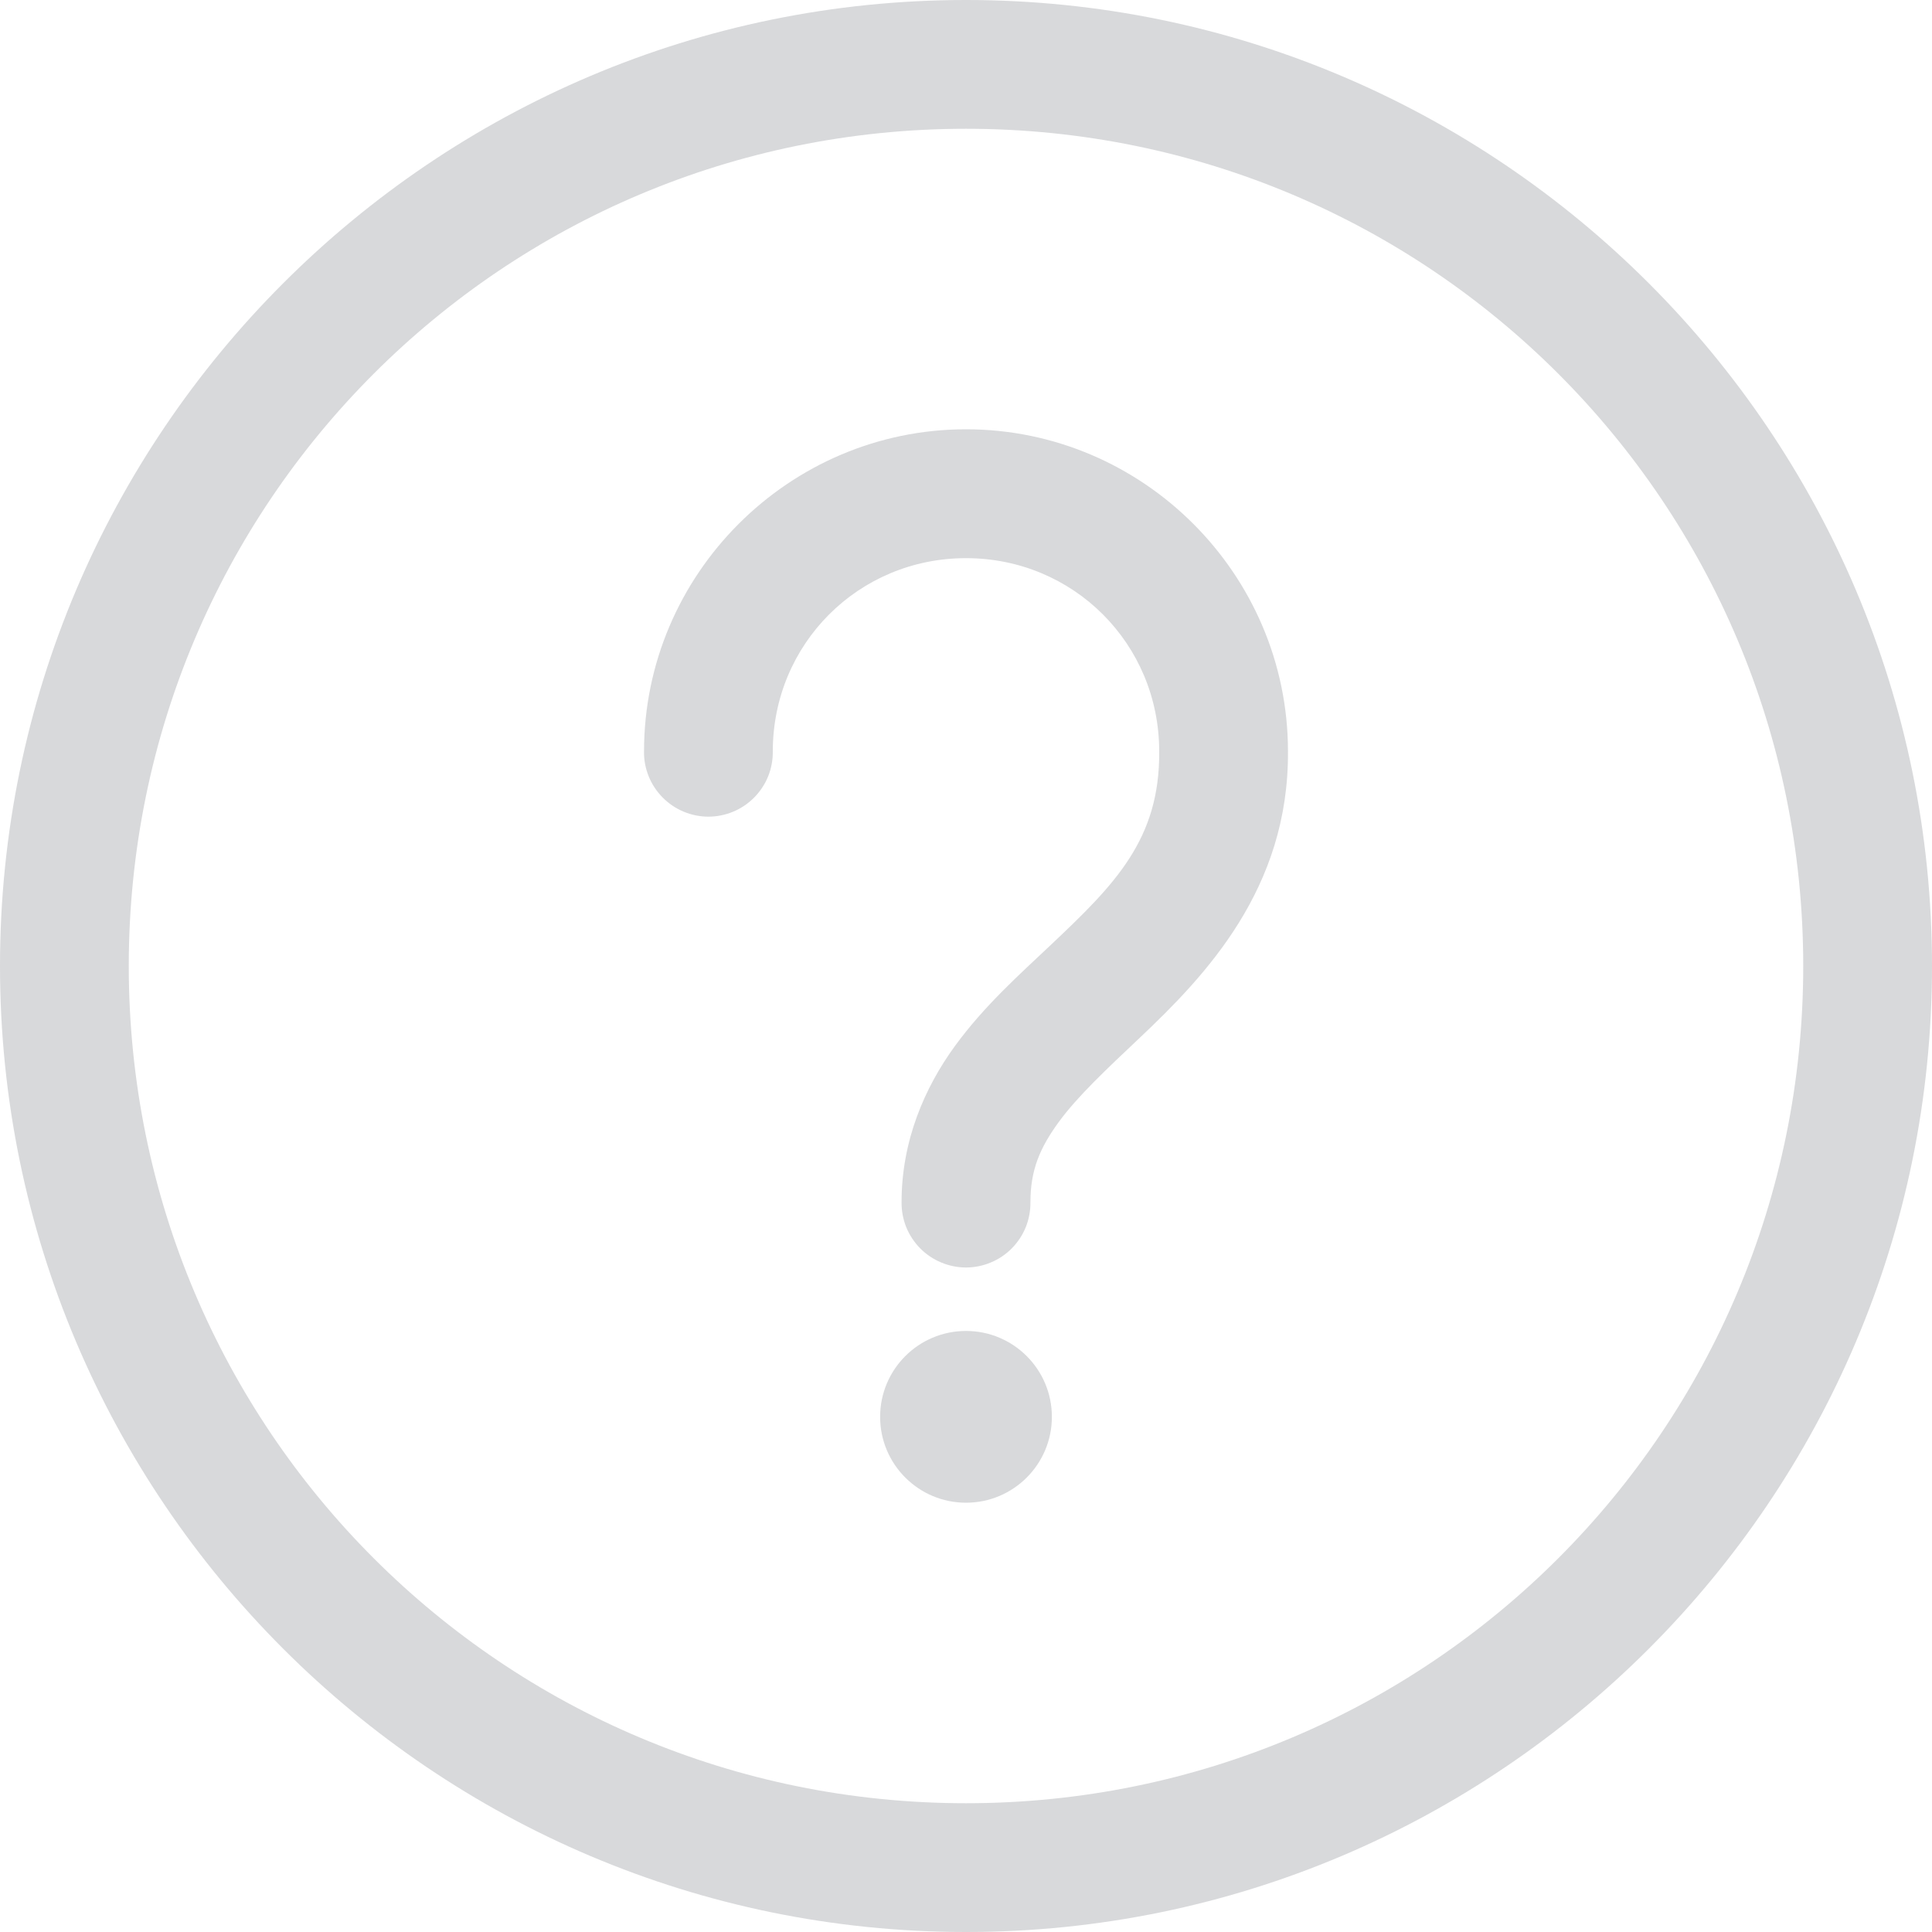 <svg width="20" height="20" viewBox="0 0 20 20" fill="none" xmlns="http://www.w3.org/2000/svg">
<path d="M10 0C4.485 0 0 4.485 0 10C0 15.515 4.485 20 10 20C15.515 20 20 15.515 20 10C20 4.485 15.515 0 10 0ZM10 1.333C14.794 1.333 18.667 5.206 18.667 10C18.667 14.794 14.794 18.667 10 18.667C5.206 18.667 1.333 14.794 1.333 10C1.333 5.206 5.206 1.333 10 1.333ZM10 4.444C8.167 4.444 6.667 5.945 6.667 7.778C6.665 7.866 6.682 7.954 6.715 8.036C6.748 8.118 6.797 8.192 6.859 8.255C6.921 8.318 6.995 8.368 7.076 8.402C7.158 8.436 7.245 8.454 7.333 8.454C7.422 8.454 7.509 8.436 7.591 8.402C7.672 8.368 7.746 8.318 7.808 8.255C7.87 8.192 7.919 8.118 7.952 8.036C7.985 7.954 8.001 7.866 8 7.778C8 6.665 8.888 5.778 10 5.778C11.113 5.778 12 6.665 12 7.778C12.008 8.691 11.538 9.158 10.882 9.778C10.554 10.088 10.19 10.41 9.882 10.833C9.574 11.257 9.333 11.806 9.333 12.444C9.332 12.533 9.348 12.62 9.381 12.703C9.414 12.784 9.463 12.859 9.525 12.922C9.587 12.985 9.661 13.035 9.743 13.069C9.824 13.103 9.912 13.121 10 13.121C10.088 13.121 10.176 13.103 10.257 13.069C10.339 13.035 10.413 12.985 10.475 12.922C10.537 12.859 10.586 12.784 10.619 12.703C10.652 12.62 10.668 12.533 10.667 12.444C10.667 12.115 10.763 11.886 10.958 11.618C11.153 11.35 11.457 11.066 11.799 10.743C12.48 10.099 13.343 9.198 13.333 7.778C13.333 7.775 13.333 7.773 13.333 7.771C13.329 5.941 11.831 4.444 10 4.444ZM10 13.778C9.509 13.778 9.111 14.176 9.111 14.667C9.111 15.158 9.509 15.556 10 15.556C10.491 15.556 10.889 15.158 10.889 14.667C10.889 14.176 10.491 13.778 10 13.778Z" fill="#9EA0A5" fill-opacity="0.4"/>
</svg>
